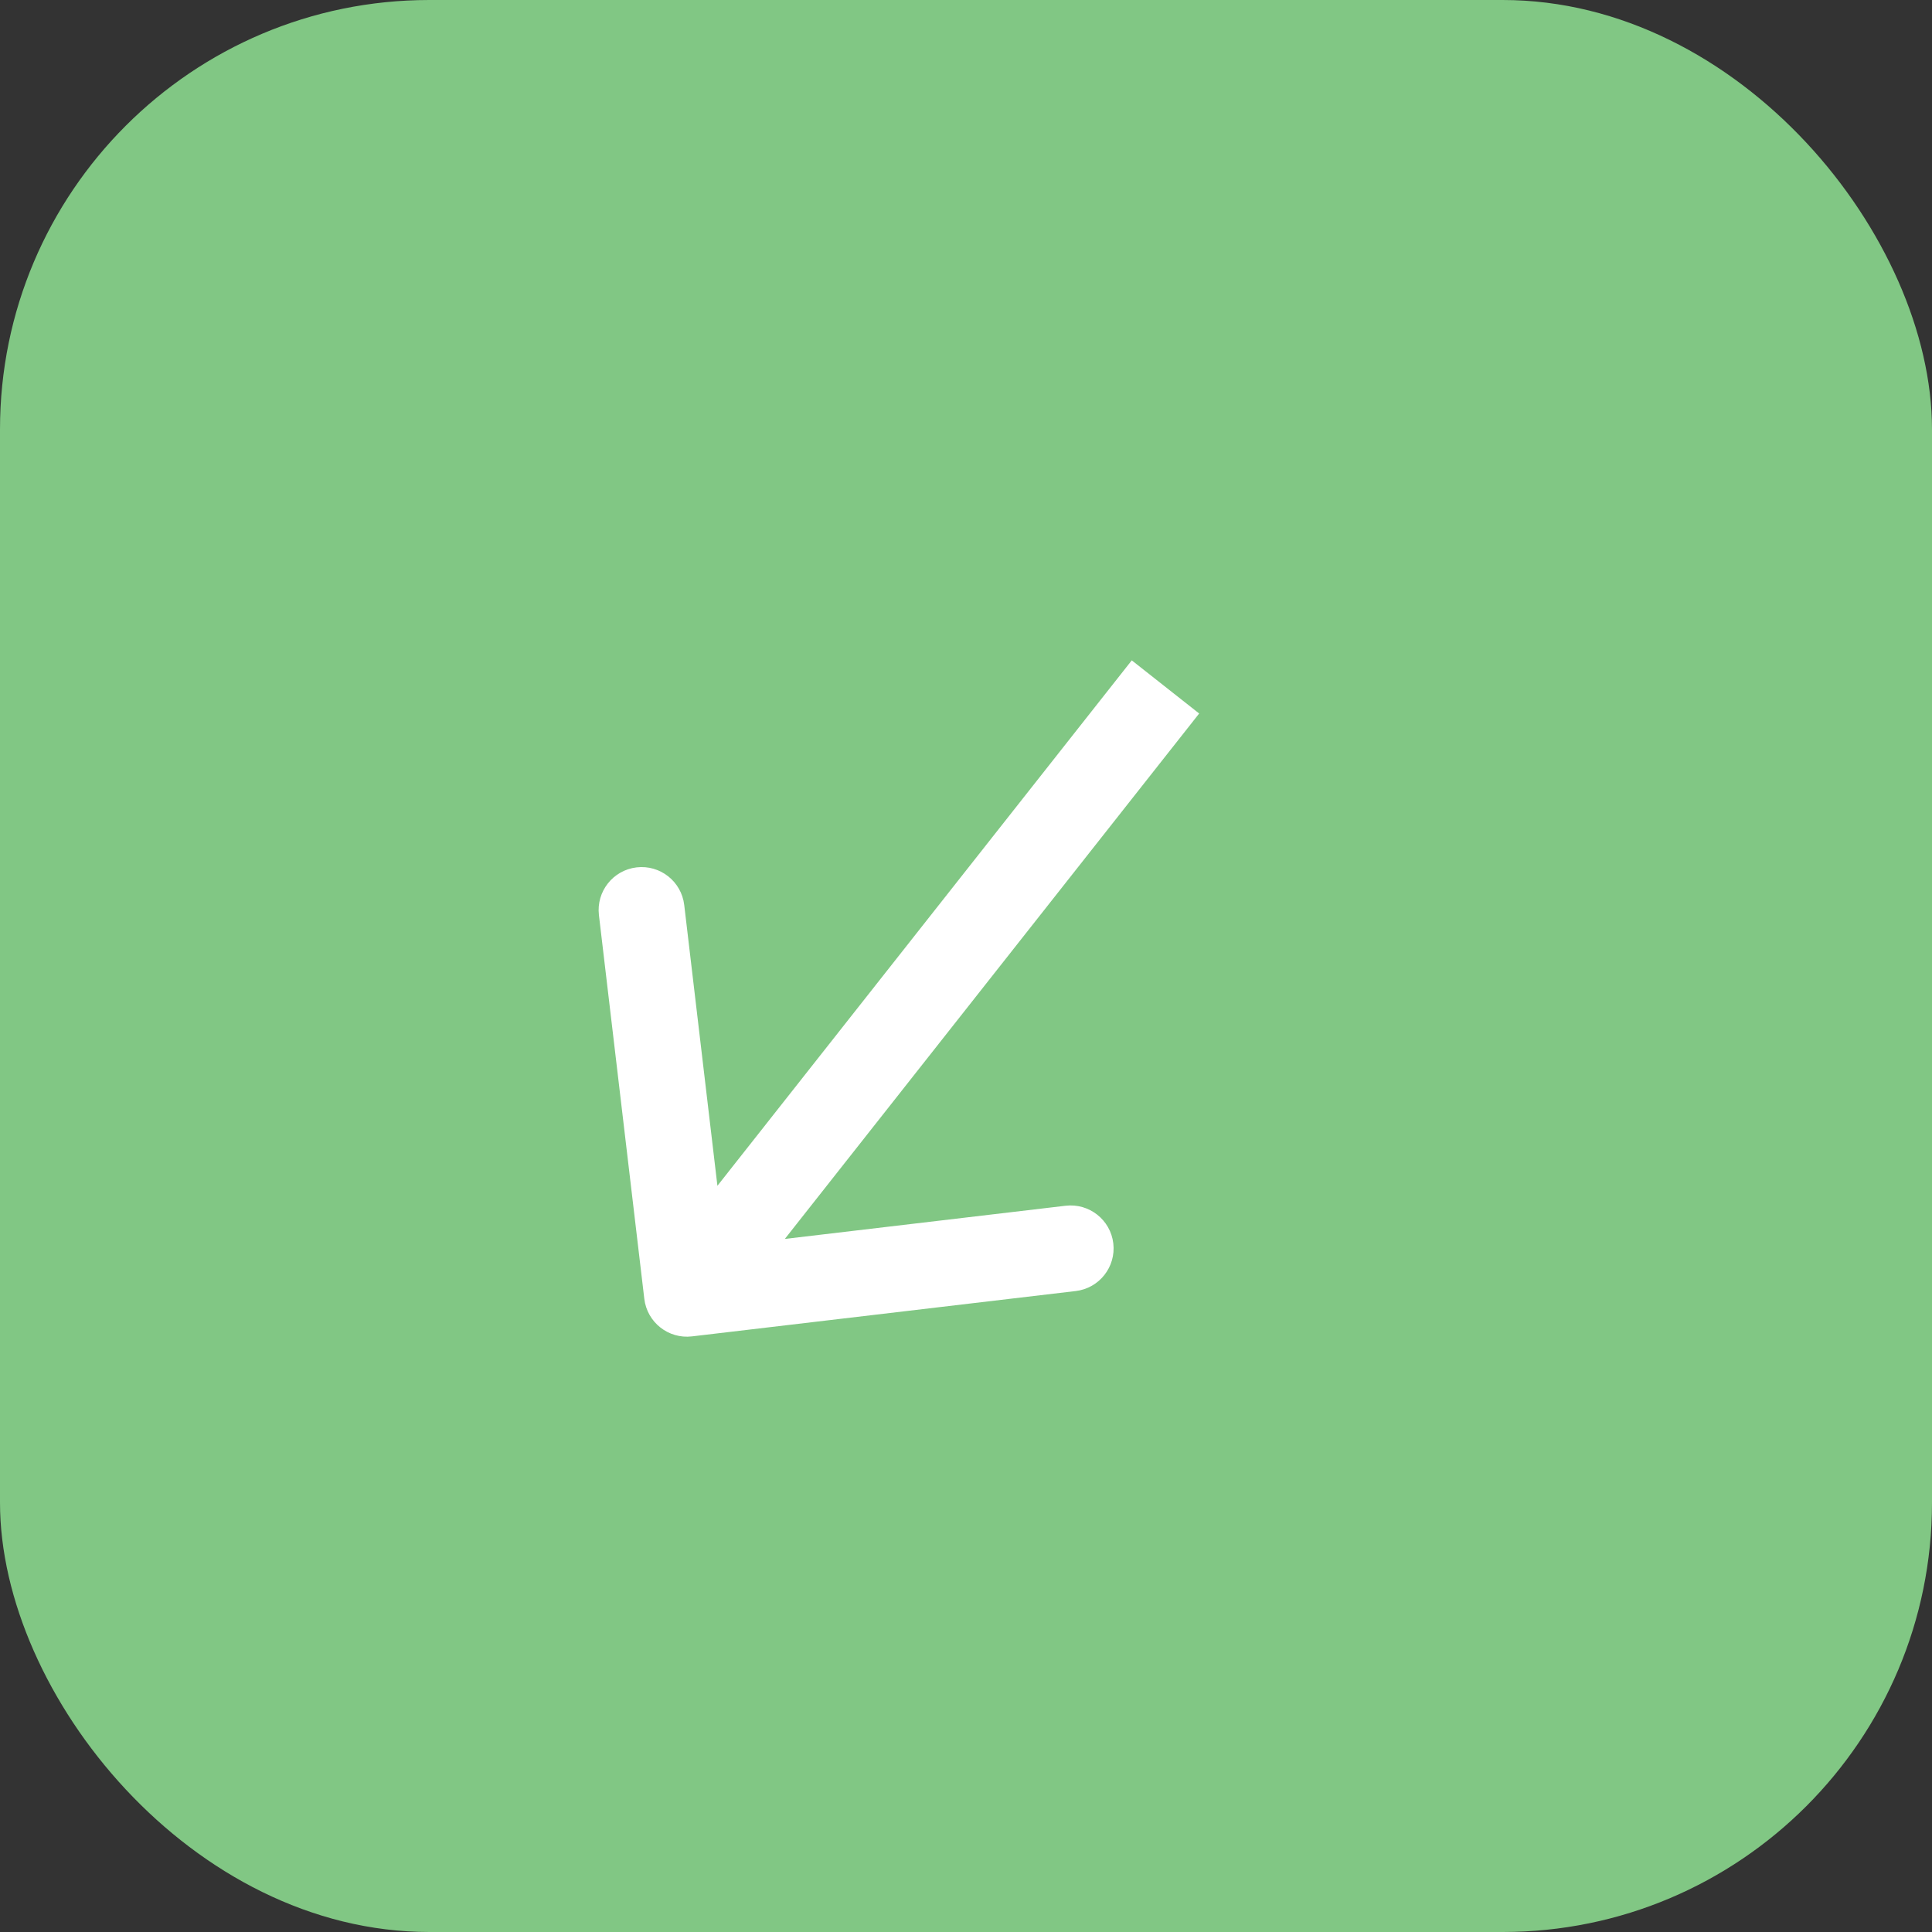 <svg xmlns="http://www.w3.org/2000/svg" width="45" height="45" viewBox="0 0 45 45" fill="none">
  <rect x="0" y="0" width="45" height="45" fill="#333333" stroke="none"/>
  <rect width="45" height="45" rx="10" fill="#81C784"/>
  <path d="M15.007 30.251C15.072 30.8 15.569 31.192 16.117 31.127L25.055 30.071C25.604 30.006 25.996 29.509 25.931 28.96C25.866 28.412 25.369 28.02 24.82 28.084L16.876 29.023L15.937 21.079C15.872 20.53 15.375 20.138 14.826 20.203C14.278 20.268 13.886 20.765 13.95 21.314L15.007 30.251ZM26.361 15.381L15.215 29.515L16.785 30.753L27.931 16.619L26.361 15.381Z" fill="white"/>
</svg>